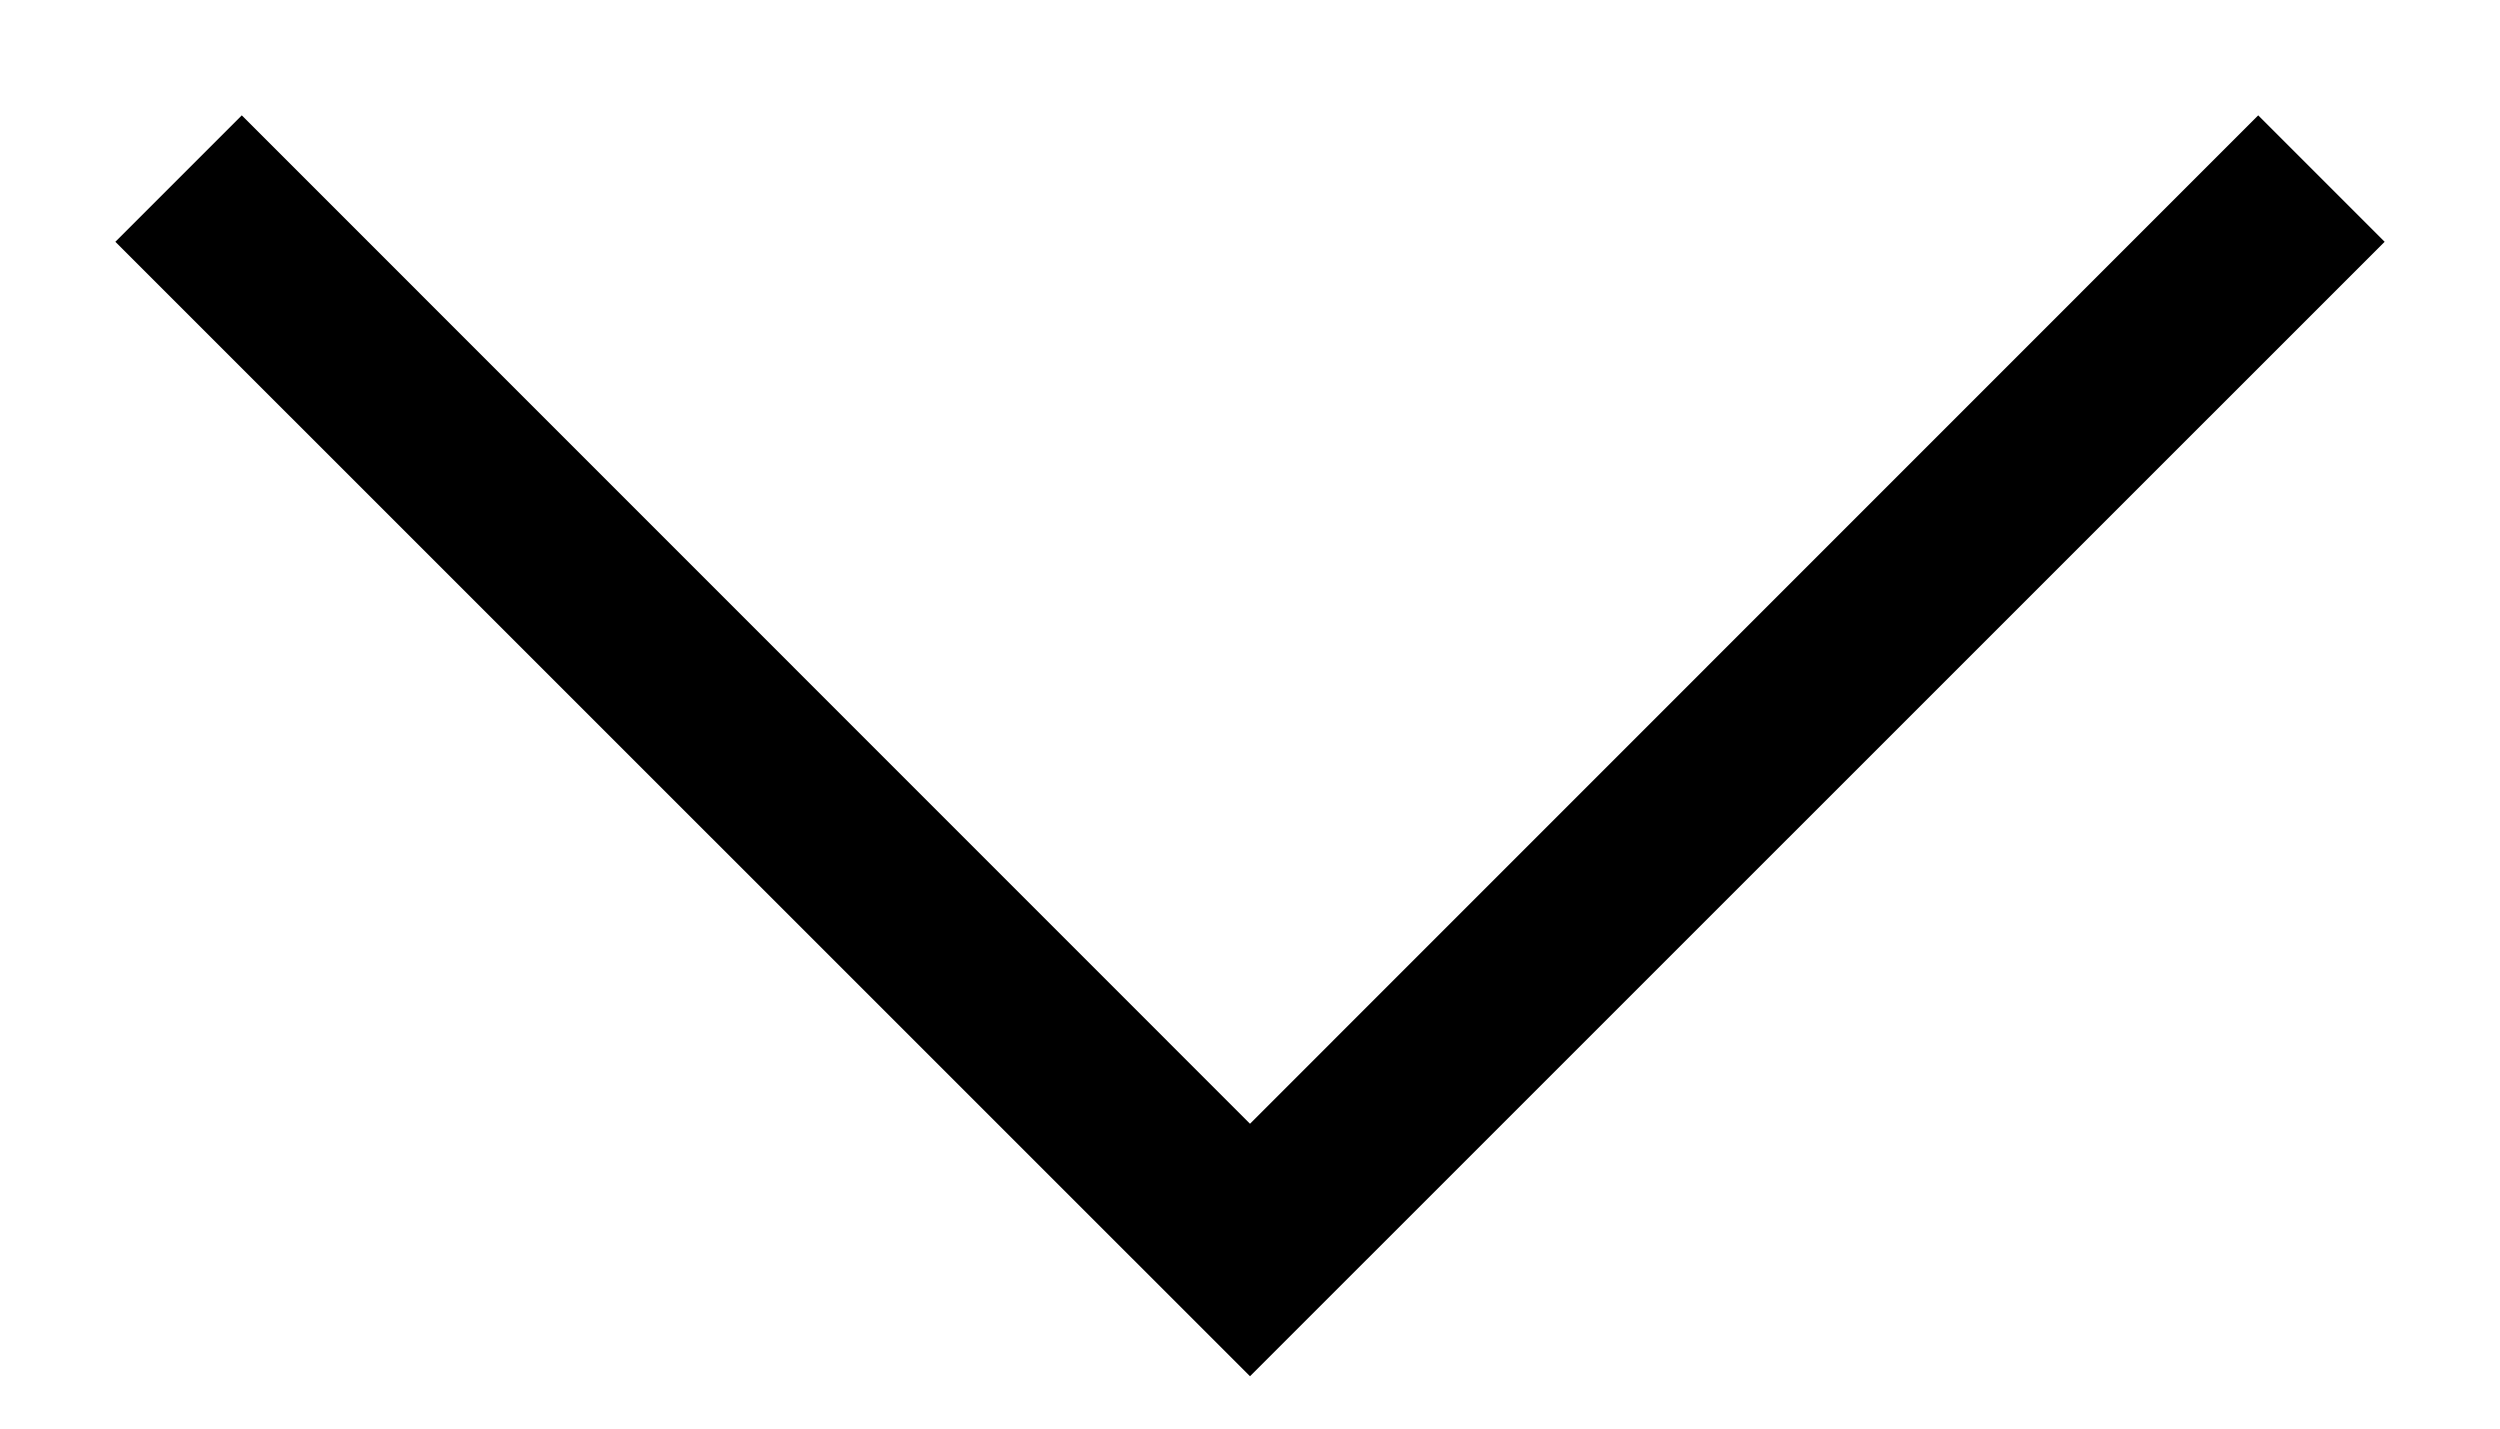 <svg width="14" height="8" viewBox="0 0 14 8" fill="none" xmlns="http://www.w3.org/2000/svg">
<path fill-rule="evenodd" clip-rule="evenodd" d="M0.646 1.354L1.354 0.646L7 6.293L12.646 0.646L13.354 1.354L7 7.707L0.646 1.354Z" fill="black"/>
</svg>
